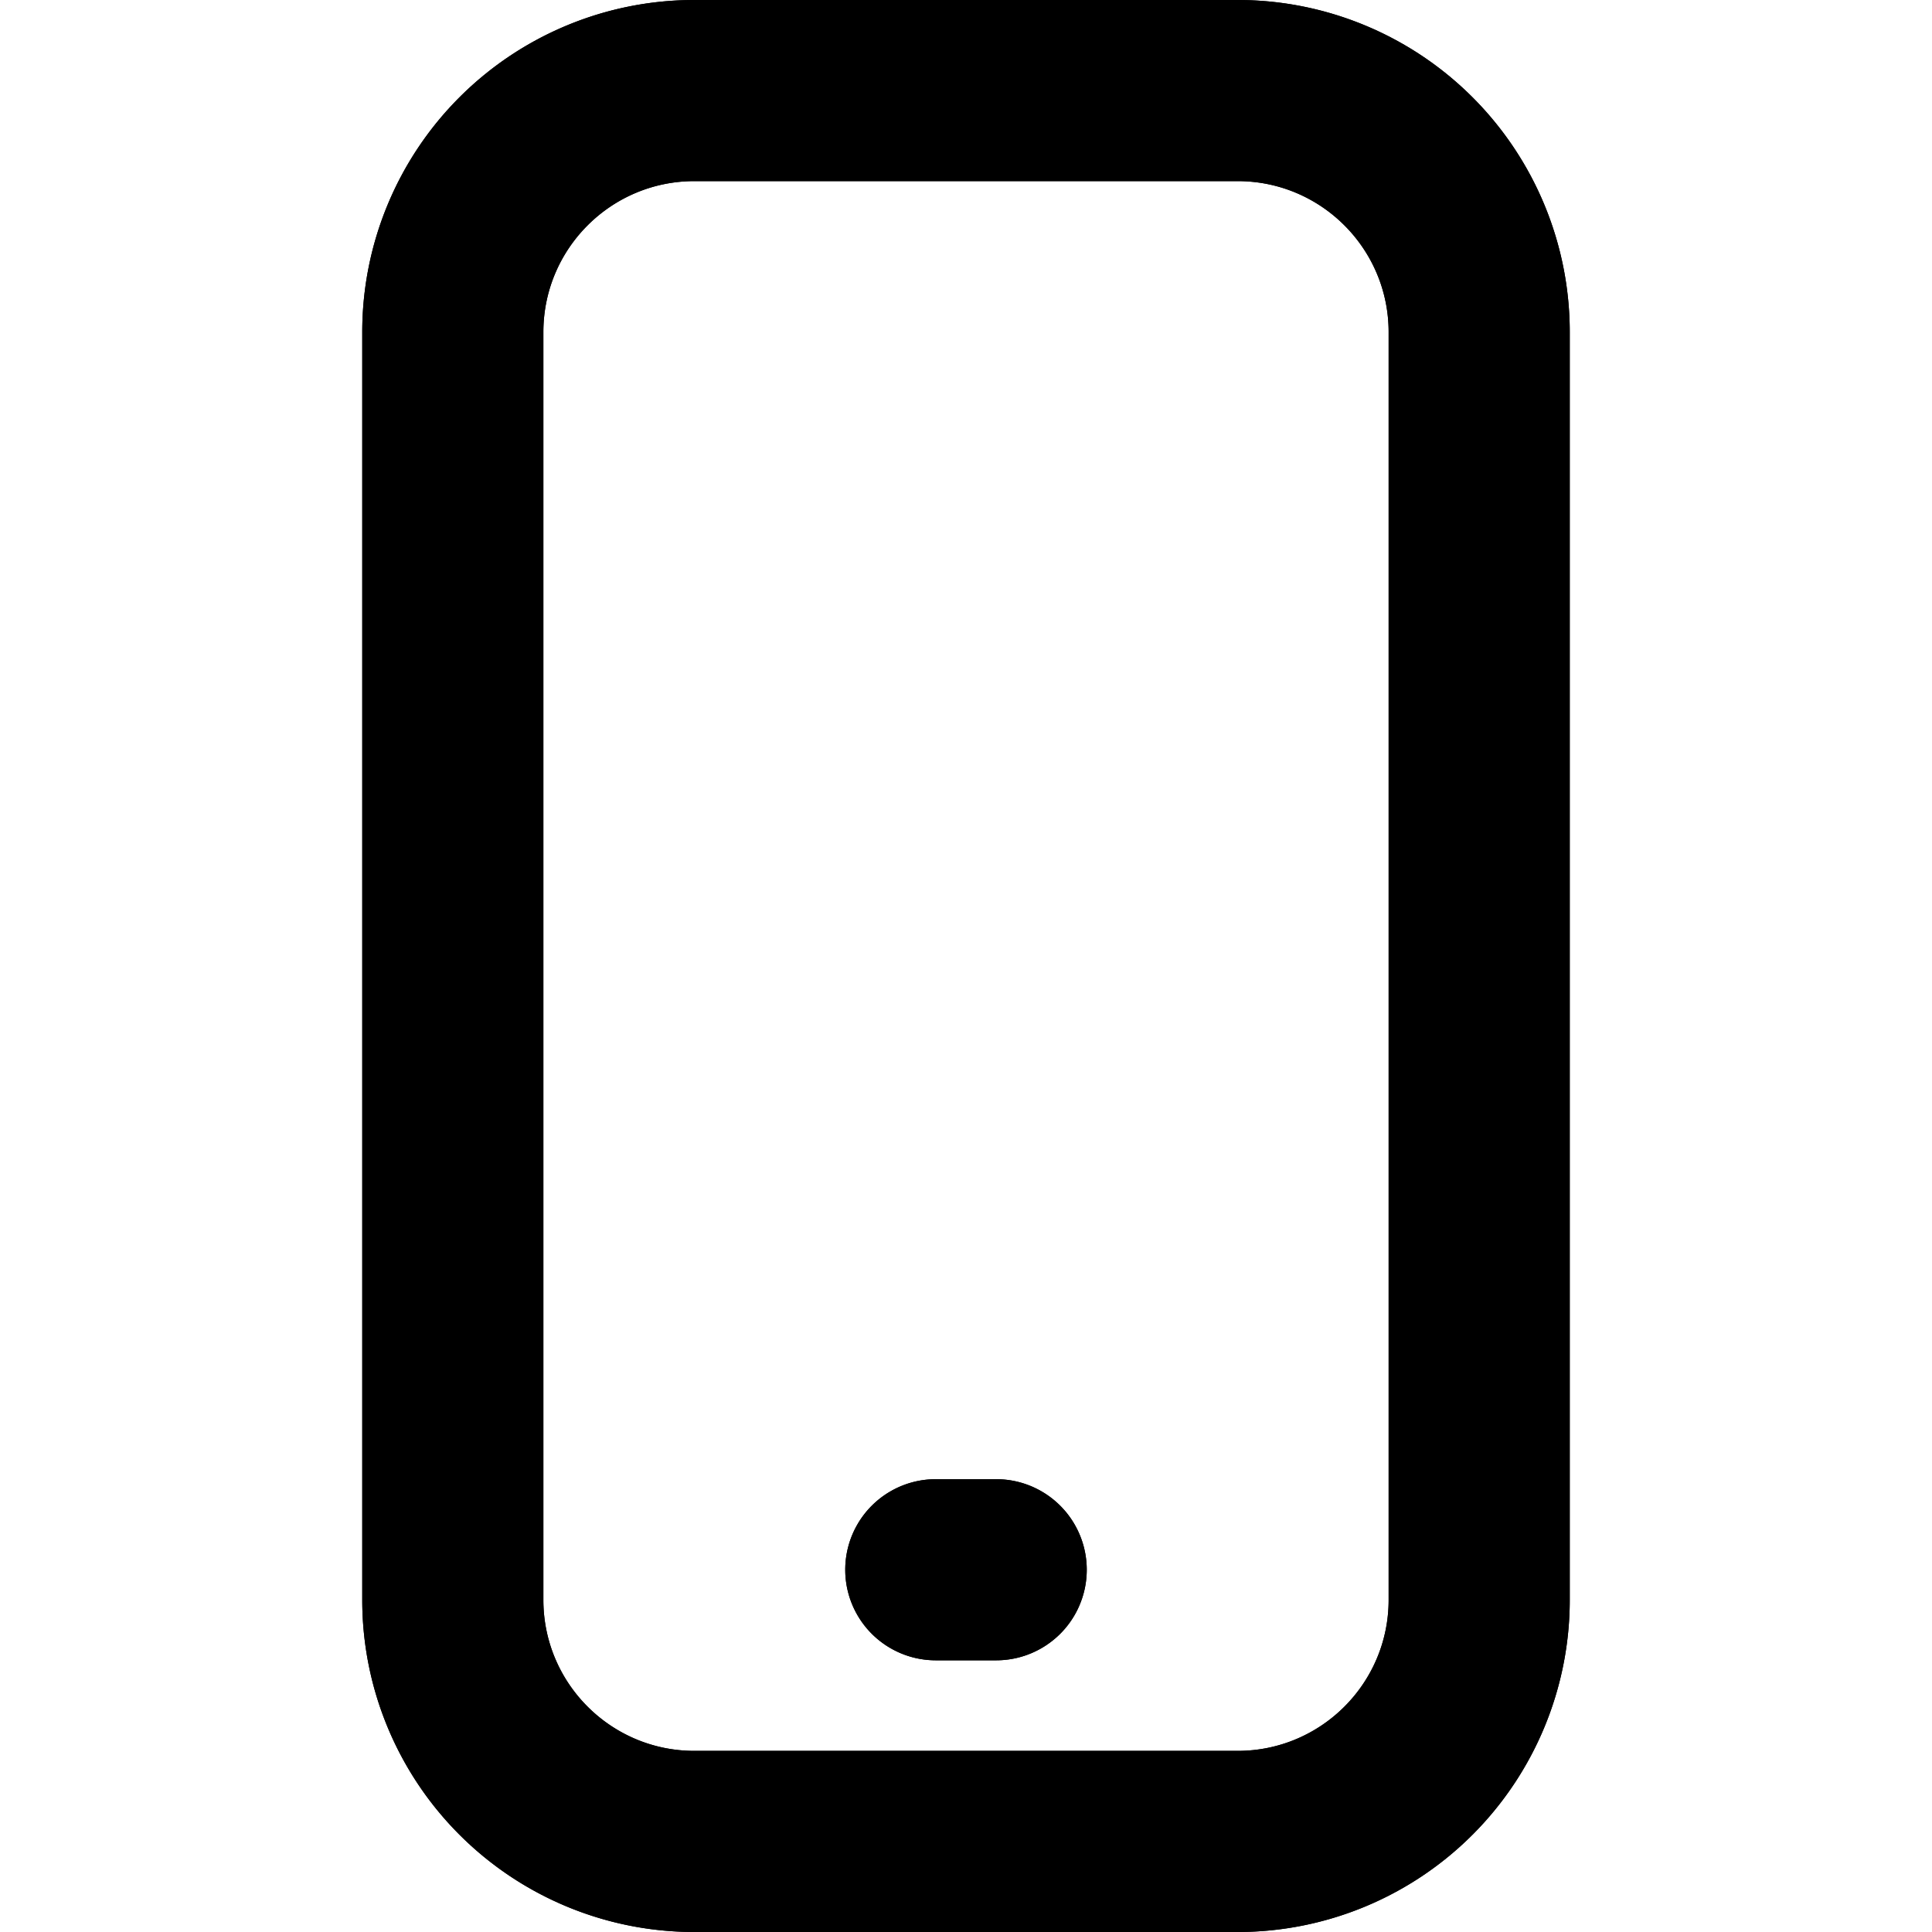 <svg xmlns="http://www.w3.org/2000/svg" fill="currentColor" class="vi" viewBox="0 0 16 16"><path fill-rule="evenodd" d="M5.75 0A2.75 2.75 0 0 0 3 2.75v10.5A2.75 2.75 0 0 0 5.75 16h4.5A2.75 2.75 0 0 0 13 13.25V2.75A2.75 2.75 0 0 0 10.25 0h-4.5ZM4.5 2.75c0-.69.56-1.25 1.25-1.25h4.5c.69 0 1.25.56 1.25 1.25v10.5c0 .69-.56 1.25-1.25 1.25h-4.5c-.69 0-1.25-.56-1.25-1.25V2.75Zm3.25 9.5a.75.75 0 0 0 0 1.5h.5a.75.75 0 0 0 0-1.5h-.5Z"/><path d="M7.75 12.25a.75.75 0 0 0 0 1.5h.5a.75.75 0 0 0 0-1.5h-.5Z"/><path d="M5.75 0A2.75 2.75 0 0 0 3 2.75v10.5A2.75 2.75 0 0 0 5.75 16h4.5A2.75 2.75 0 0 0 13 13.25V2.75A2.75 2.75 0 0 0 10.25 0h-4.5ZM4.5 2.75c0-.69.56-1.25 1.25-1.25h4.5c.69 0 1.25.56 1.25 1.25v10.5c0 .69-.56 1.25-1.25 1.25h-4.5c-.69 0-1.25-.56-1.25-1.25V2.75Z"/></svg>